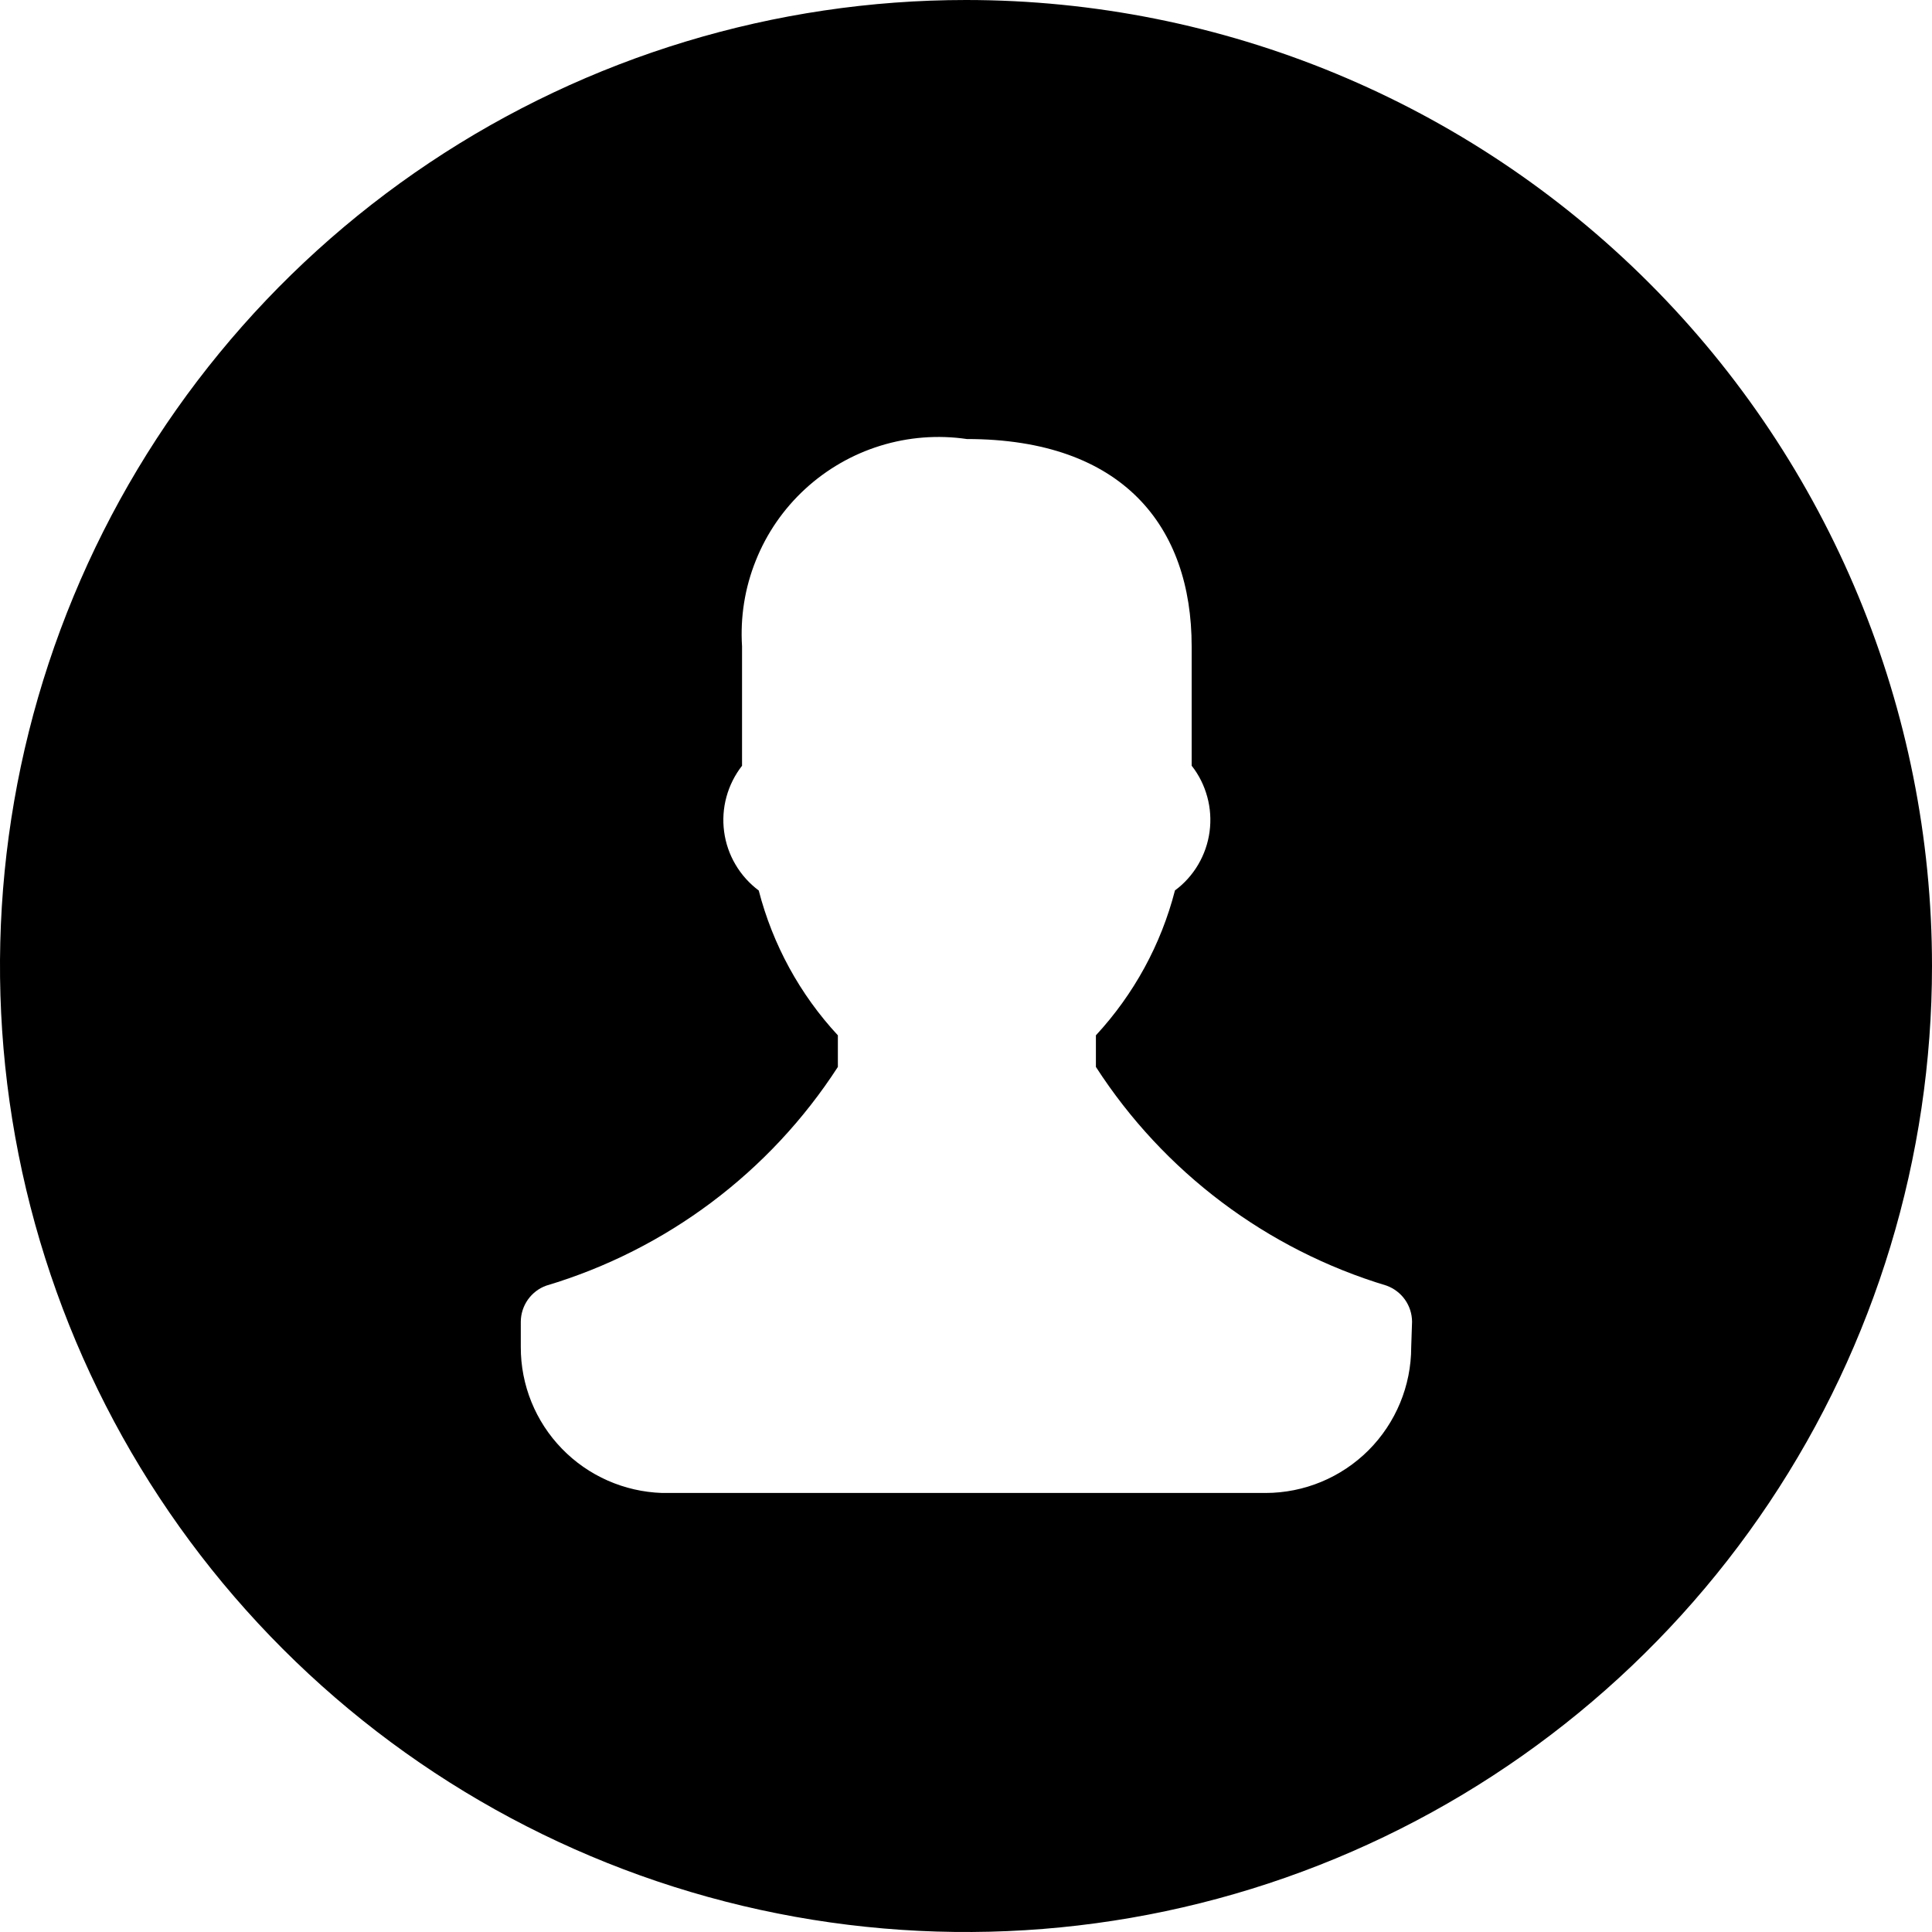 <?xml version="1.0" encoding="UTF-8" standalone="no"?>
<svg
   xmlns:dc="http://purl.org/dc/elements/1.1/"
   xmlns:cc="http://creativecommons.org/ns#"
   xmlns:rdf="http://www.w3.org/1999/02/22-rdf-syntax-ns#"
   xmlns:svg="http://www.w3.org/2000/svg"
   xmlns="http://www.w3.org/2000/svg"
   xmlns:sodipodi="http://sodipodi.sourceforge.net/DTD/sodipodi-0.dtd"
   xmlns:inkscape="http://www.inkscape.org/namespaces/inkscape"
   width="25"
   height="25"
   viewBox="0 0 25 25"
   fill="none"
   id="svg2"
   version="1.1"
   inkscape:version="0.91 r13725"
   sodipodi:docname="user-alt.svg">
  <defs
     id="defs8" />
  <sodipodi:namedview
     pagecolor="#ffffff"
     bordercolor="#666666"
     borderopacity="1"
     objecttolerance="10"
     gridtolerance="10"
     guidetolerance="10"
     inkscape:pageopacity="0"
     inkscape:pageshadow="2"
     inkscape:window-width="1317"
     inkscape:window-height="744"
     id="namedview6"
     showgrid="false"
     inkscape:zoom="9.44"
     inkscape:cx="-3.834995"
     inkscape:cy="2.1434629"
     inkscape:window-x="49"
     inkscape:window-y="24"
     inkscape:window-maximized="1"
     inkscape:current-layer="svg2" />
  <path
     d="M 12.5,-2.4506916e-7 C 10.028,-2.4506916e-7 7.611,0.733 5.555,2.107 3.5,3.48 1.898,5.432 0.952,7.716 0.005,10 -0.242,12.514 0.24,14.939 c 0.482,2.425 1.673,4.652 3.421,6.4 1.748,1.748 3.975,2.939 6.4,3.421 2.425,0.482 4.938,0.235 7.222,-0.711 2.284,-0.946 4.236,-2.548 5.61,-4.604 C 24.267,17.389 25,14.972 25,12.5 25,9.185 23.683,6.005 21.339,3.661 18.995,1.317 15.815,-2.4506916e-7 12.5,-2.4506916e-7 Z M 18.261,17.432 c 0,0.5 -0.199,0.98 -0.552,1.334 -0.354,0.354 -0.834,0.553 -1.334,0.553 l -7.807,0 C 8.078,19.303 7.612,19.098 7.271,18.746 6.929,18.394 6.738,17.922 6.739,17.432 l 0,-0.33 c 8.452e-4,-0.102 0.033,-0.201 0.092,-0.285 0.059,-0.083 0.142,-0.147 0.238,-0.181 1.554,-0.464 2.892,-1.468 3.773,-2.83 l 0,-0.409 C 10.35,12.867 9.999,12.223 9.818,11.523 9.696,11.432 9.594,11.318 9.517,11.187 9.44,11.057 9.39,10.912 9.37,10.761 9.35,10.611 9.36,10.458 9.4,10.312 9.44,10.165 9.509,10.028 9.602,9.909 l 0,-1.545 C 9.578,7.985 9.638,7.606 9.78,7.254 9.92,6.902 10.138,6.586 10.417,6.329 10.696,6.072 11.029,5.88 11.391,5.768 c 0.362,-0.112 0.745,-0.142 1.12,-0.087 2.023,0 2.909,1.136 2.909,2.682 l 0,1.545 c 0.094,0.119 0.162,0.256 0.202,0.403 0.04,0.146 0.05,0.299 0.03,0.45 -0.02,0.15 -0.07,0.295 -0.147,0.426 -0.077,0.131 -0.179,0.245 -0.301,0.335 -0.18,0.7 -0.532,1.344 -1.023,1.875 l 0,0.409 c 0.878,1.36 2.211,2.363 3.761,2.83 0.096,0.035 0.179,0.098 0.238,0.181 0.059,0.083 0.091,0.182 0.092,0.285 l -0.011,0.33 z"
     id="path4"
     inkscape:connector-curvature="0"
     style="fill:#000000" />
</svg>
